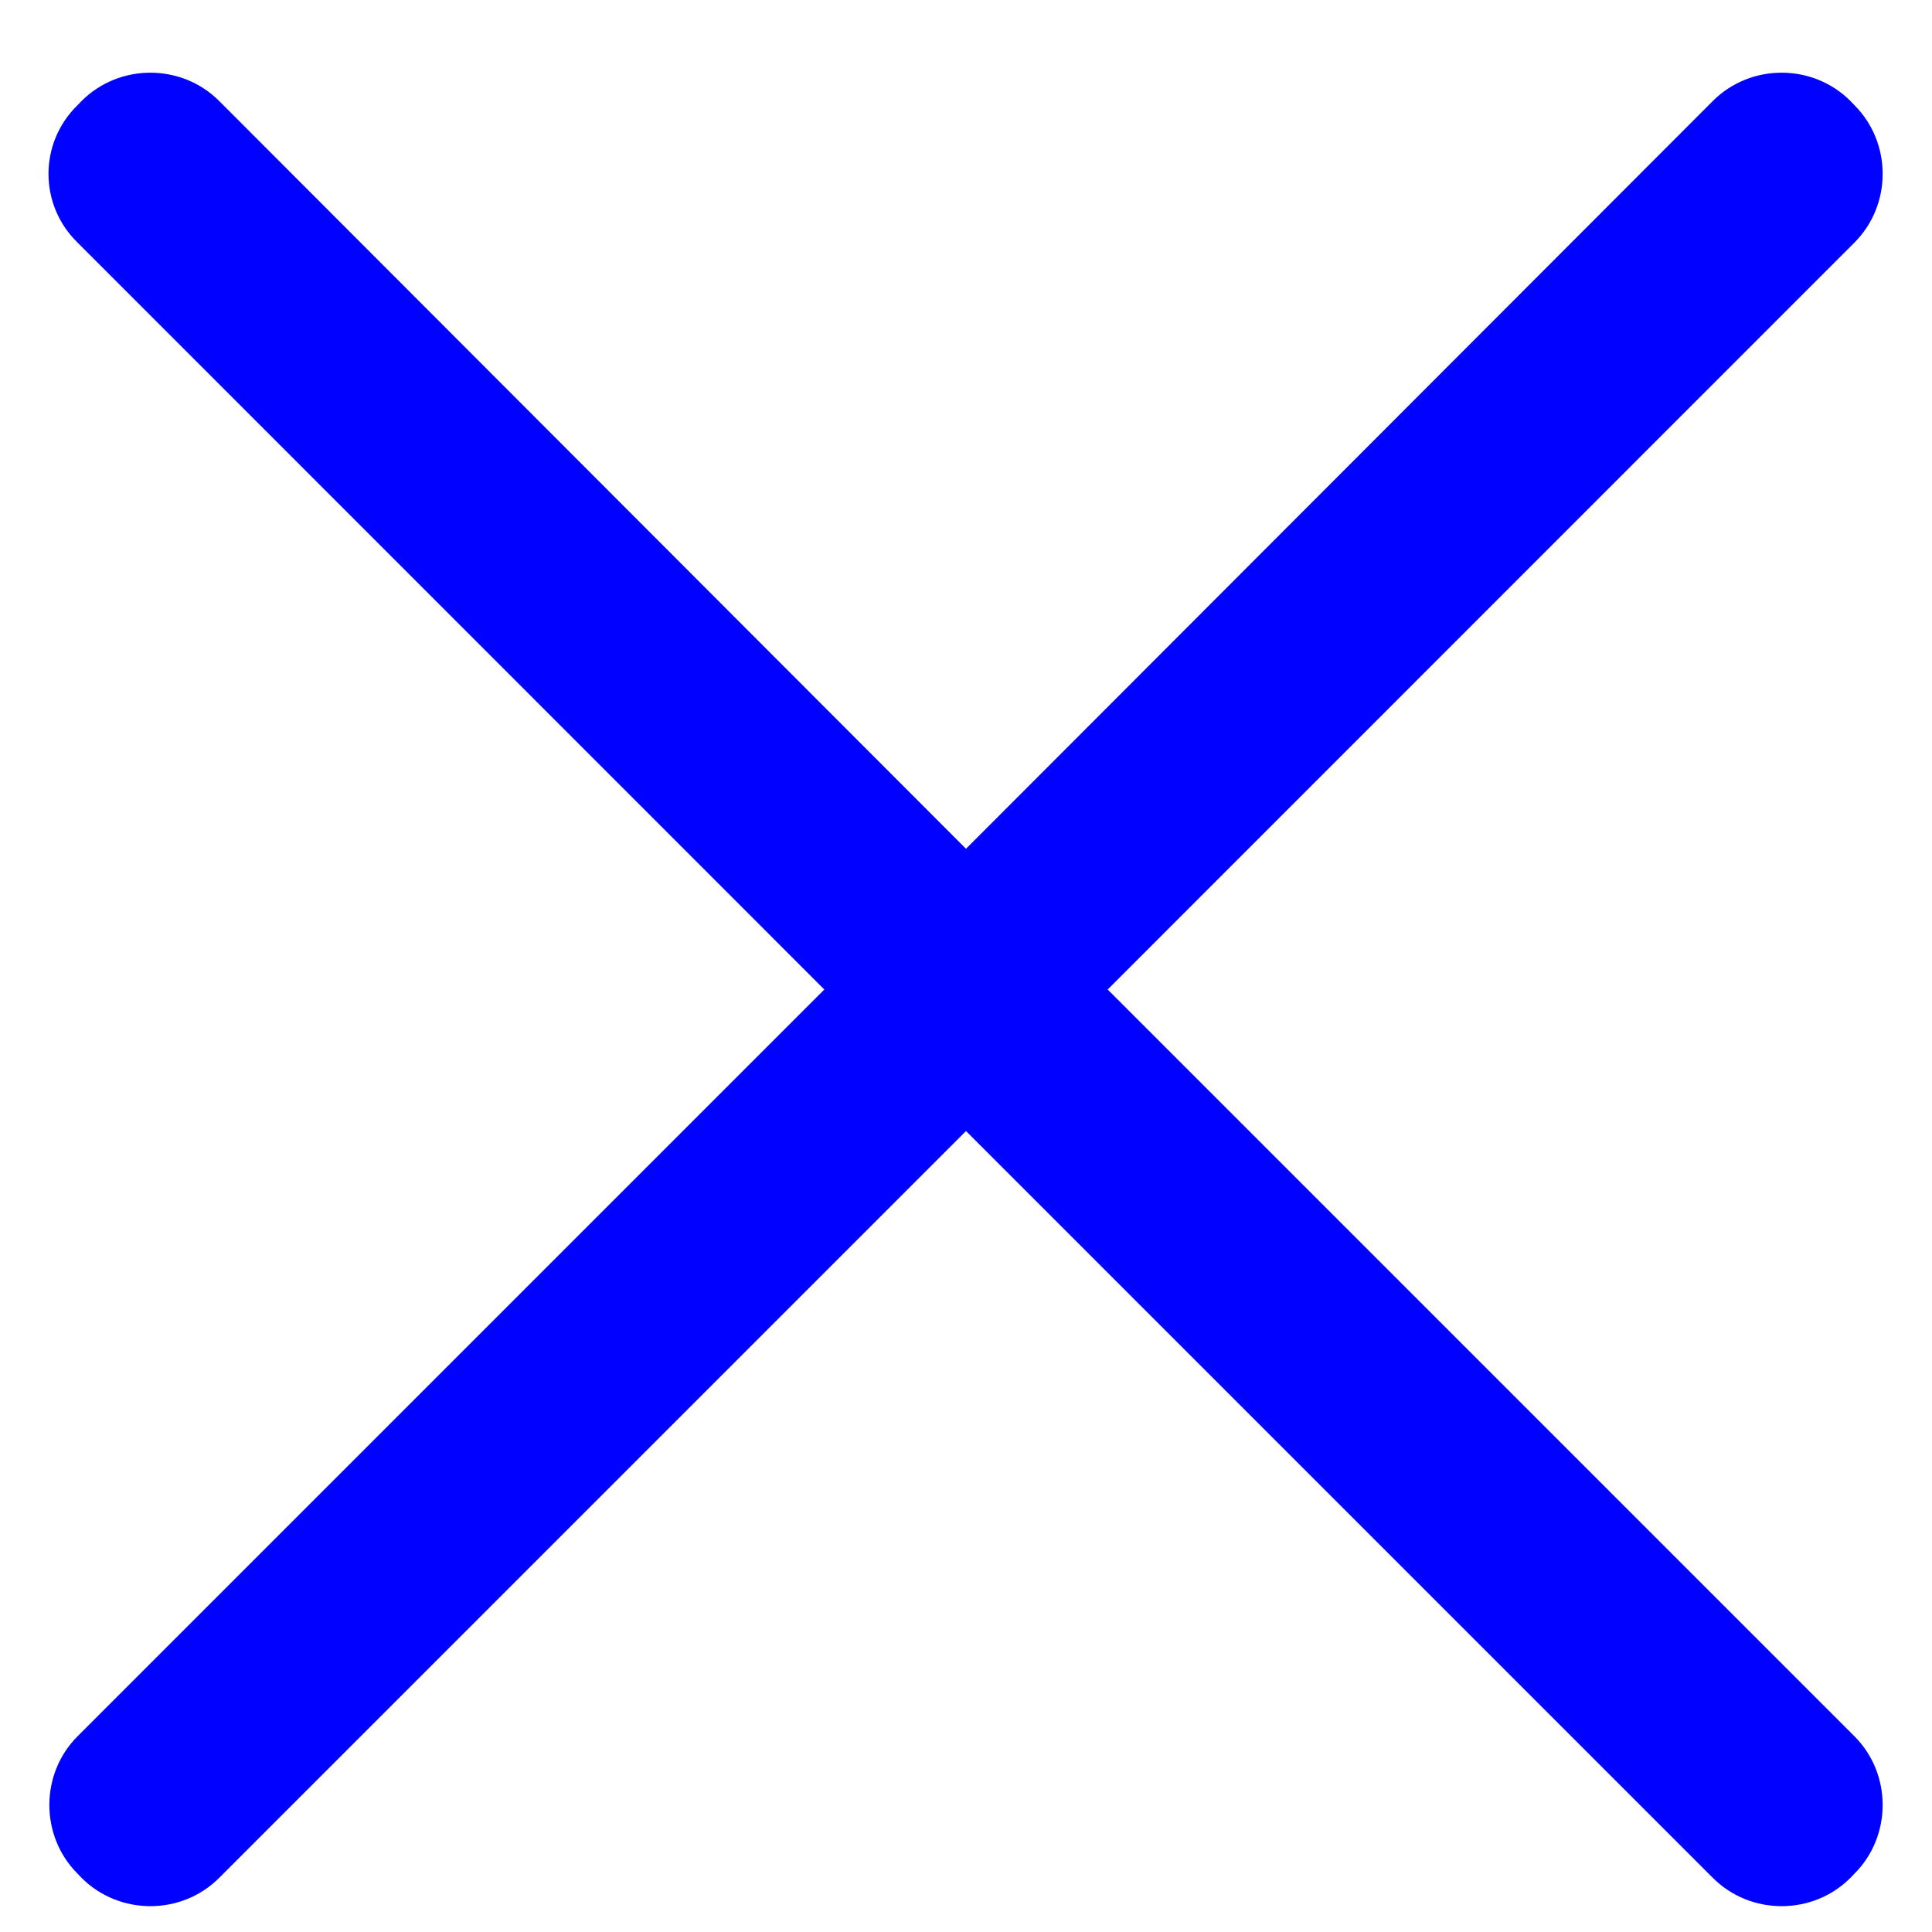 ﻿<?xml version="1.0" encoding="utf-8"?>
<svg version="1.1" xmlns:xlink="http://www.w3.org/1999/xlink" width="12px" height="12px" xmlns="http://www.w3.org/2000/svg">
  <g transform="matrix(1 0 0 1 -218 -9 )">
    <path d="M 11.518 10.784  L 6.88 6.146  L 11.518 1.507  C 11.752 1.273  11.752 0.887  11.518 0.653  L 11.493 0.627  C 11.259 0.393  10.873 0.393  10.639 0.627  L 6 5.272  L 1.361 0.627  C 1.127 0.393  0.741 0.393  0.507 0.627  L 0.482 0.653  C 0.241 0.887  0.241 1.273  0.482 1.507  L 5.12 6.146  L 0.482 10.784  C 0.248 11.018  0.248 11.404  0.482 11.638  L 0.507 11.664  C 0.741 11.898  1.127 11.898  1.361 11.664  L 6 7.025  L 10.639 11.664  C 10.873 11.898  11.259 11.898  11.493 11.664  L 11.518 11.638  C 11.752 11.404  11.752 11.018  11.518 10.784  Z " fill-rule="nonzero" fill="#0000ff" stroke="none" fill-opacity="0.996" transform="matrix(1 0 0 1 218 9 )" />
  </g>
</svg>